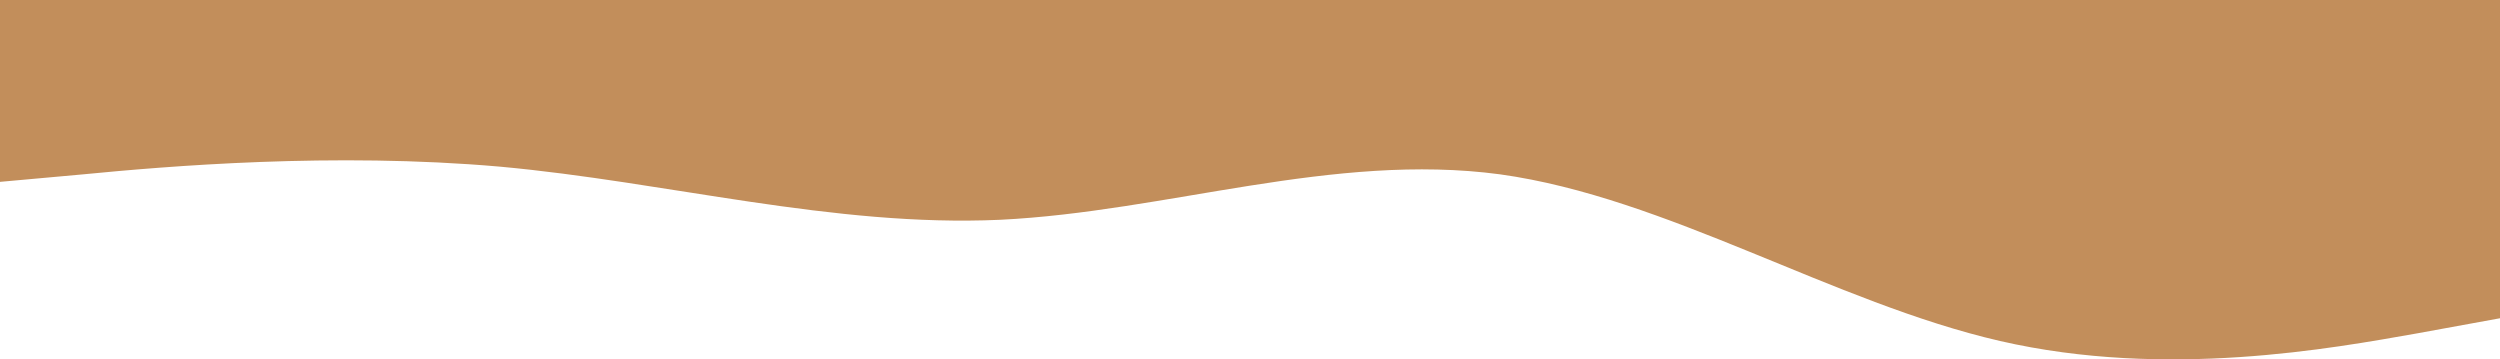 <svg width="1440" height="207" viewBox="0 0 1440 207" fill="none" xmlns="http://www.w3.org/2000/svg">
<path d="M0 104.75L48 100.413C96 95.748 192 87.564 288 95.993C384 104.75 480 130.937 576 126.6C672 121.935 768 87.564 864 100.413C960 113.752 1056 174.31 1152 196.406C1248 218.502 1344 200.498 1392 192.069L1440 183.312V0H1392C1344 0 1248 0 1152 0C1056 0 960 0 864 0C768 0 672 0 576 0C480 0 384 0 288 0C192 0 96 0 48 0H0V104.75Z" fill="#C28E5B"/>
</svg>
